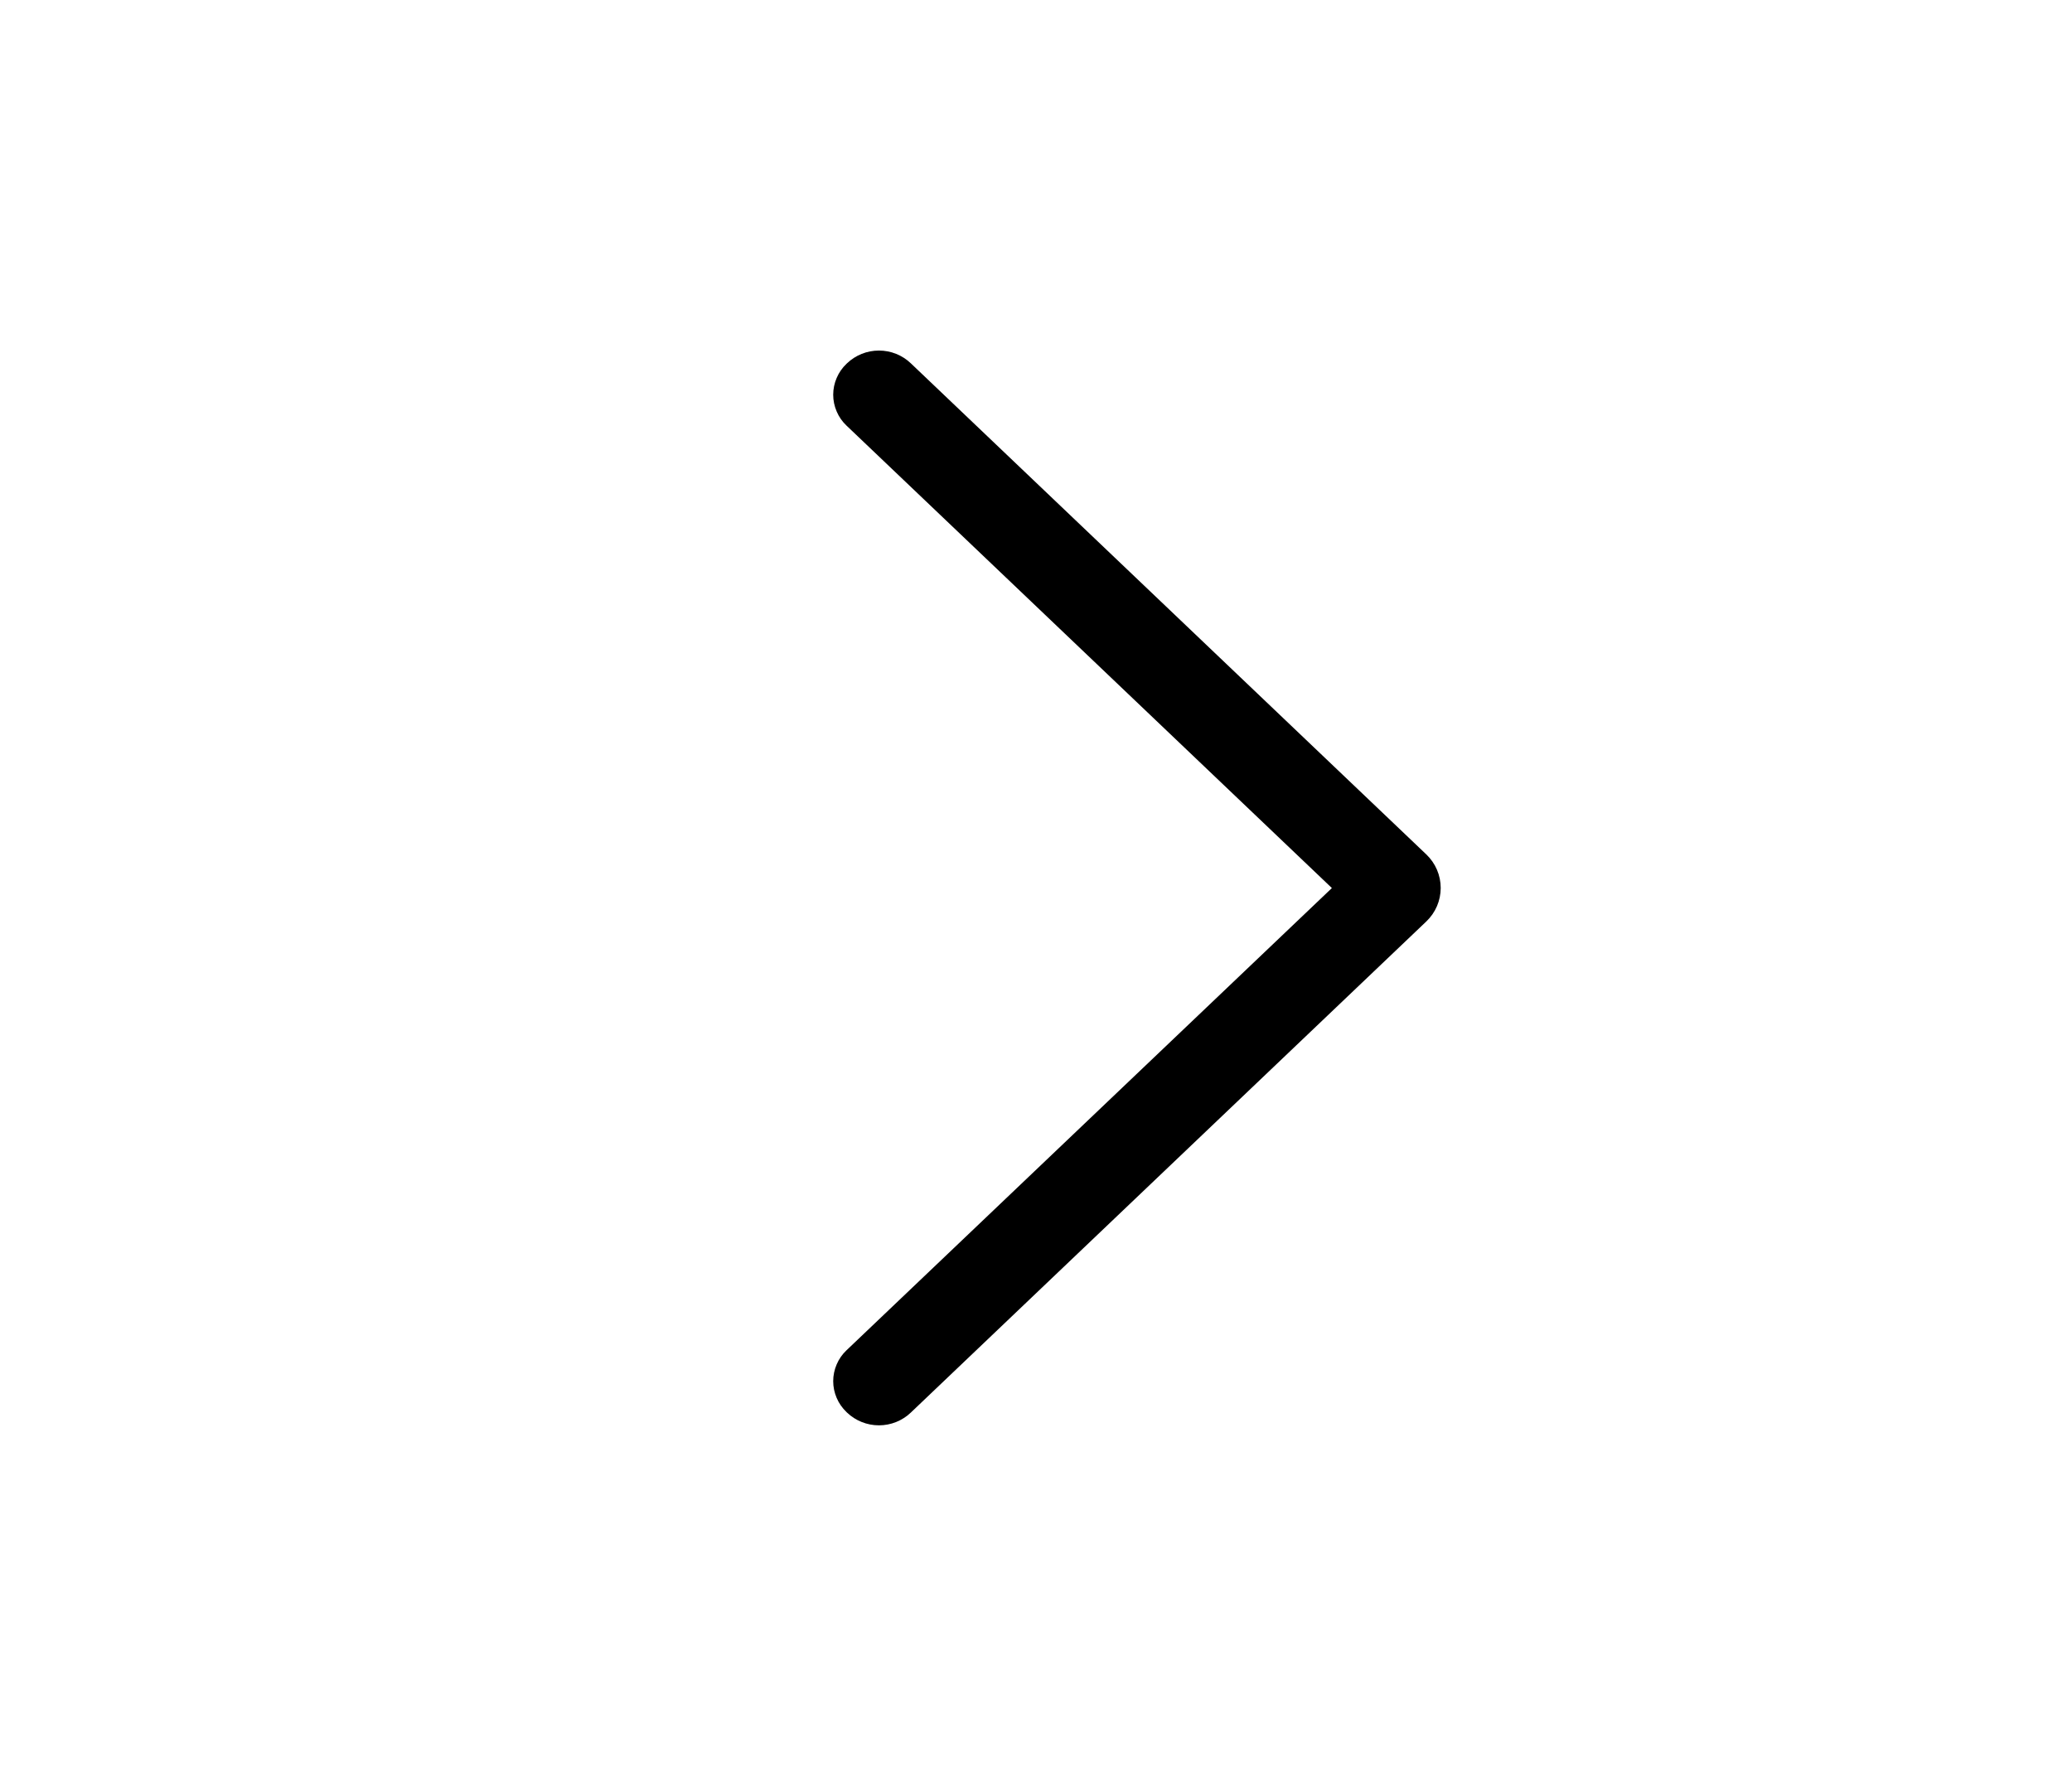 <svg width="56" height="48" viewBox="0 0 56 48" fill="none" xmlns="http://www.w3.org/2000/svg">
<g filter="url(#filter0_d_480_6534)">
<rect x="52" width="40" height="48" rx="8" transform="rotate(90 52 0)" fill="white" style="fill:white;fill-opacity:1;"/>
<path d="M38.55 19.095L24.617 5.82C24.385 5.598 24.076 5.475 23.755 5.475C23.434 5.475 23.125 5.598 22.892 5.82L22.877 5.835C22.764 5.942 22.674 6.072 22.613 6.215C22.551 6.358 22.519 6.513 22.519 6.669C22.519 6.825 22.551 6.979 22.613 7.122C22.674 7.266 22.764 7.395 22.877 7.502L35.997 20.003L22.877 32.498C22.764 32.605 22.674 32.734 22.613 32.878C22.551 33.021 22.519 33.175 22.519 33.331C22.519 33.487 22.551 33.642 22.613 33.785C22.674 33.928 22.764 34.057 22.877 34.165L22.892 34.18C23.125 34.402 23.434 34.525 23.755 34.525C24.076 34.525 24.385 34.402 24.617 34.18L38.55 20.905C38.672 20.788 38.77 20.648 38.837 20.492C38.903 20.337 38.938 20.169 38.938 20C38.938 19.831 38.903 19.663 38.837 19.508C38.77 19.352 38.672 19.212 38.55 19.095Z" fill="#2C2C2C" style="fill:#2C2C2C;fill:color(display-p3 0.171 0.171 0.171);fill-opacity:1;"/>
</g>
<defs>
<filter id="filter0_d_480_6534" x="0" y="0" width="56" height="48" filterUnits="userSpaceOnUse" color-interpolation-filters="sRGB">
<feFlood flood-opacity="0" result="BackgroundImageFix"/>
<feColorMatrix in="SourceAlpha" type="matrix" values="0 0 0 0 0 0 0 0 0 0 0 0 0 0 0 0 0 0 127 0" result="hardAlpha"/>
<feOffset dy="4"/>
<feGaussianBlur stdDeviation="2"/>
<feComposite in2="hardAlpha" operator="out"/>
<feColorMatrix type="matrix" values="0 0 0 0 0 0 0 0 0 0 0 0 0 0 0 0 0 0 0.06 0"/>
<feBlend mode="normal" in2="BackgroundImageFix" result="effect1_dropShadow_480_6534"/>
<feBlend mode="normal" in="SourceGraphic" in2="effect1_dropShadow_480_6534" result="shape"/>
</filter>
</defs>
</svg>
